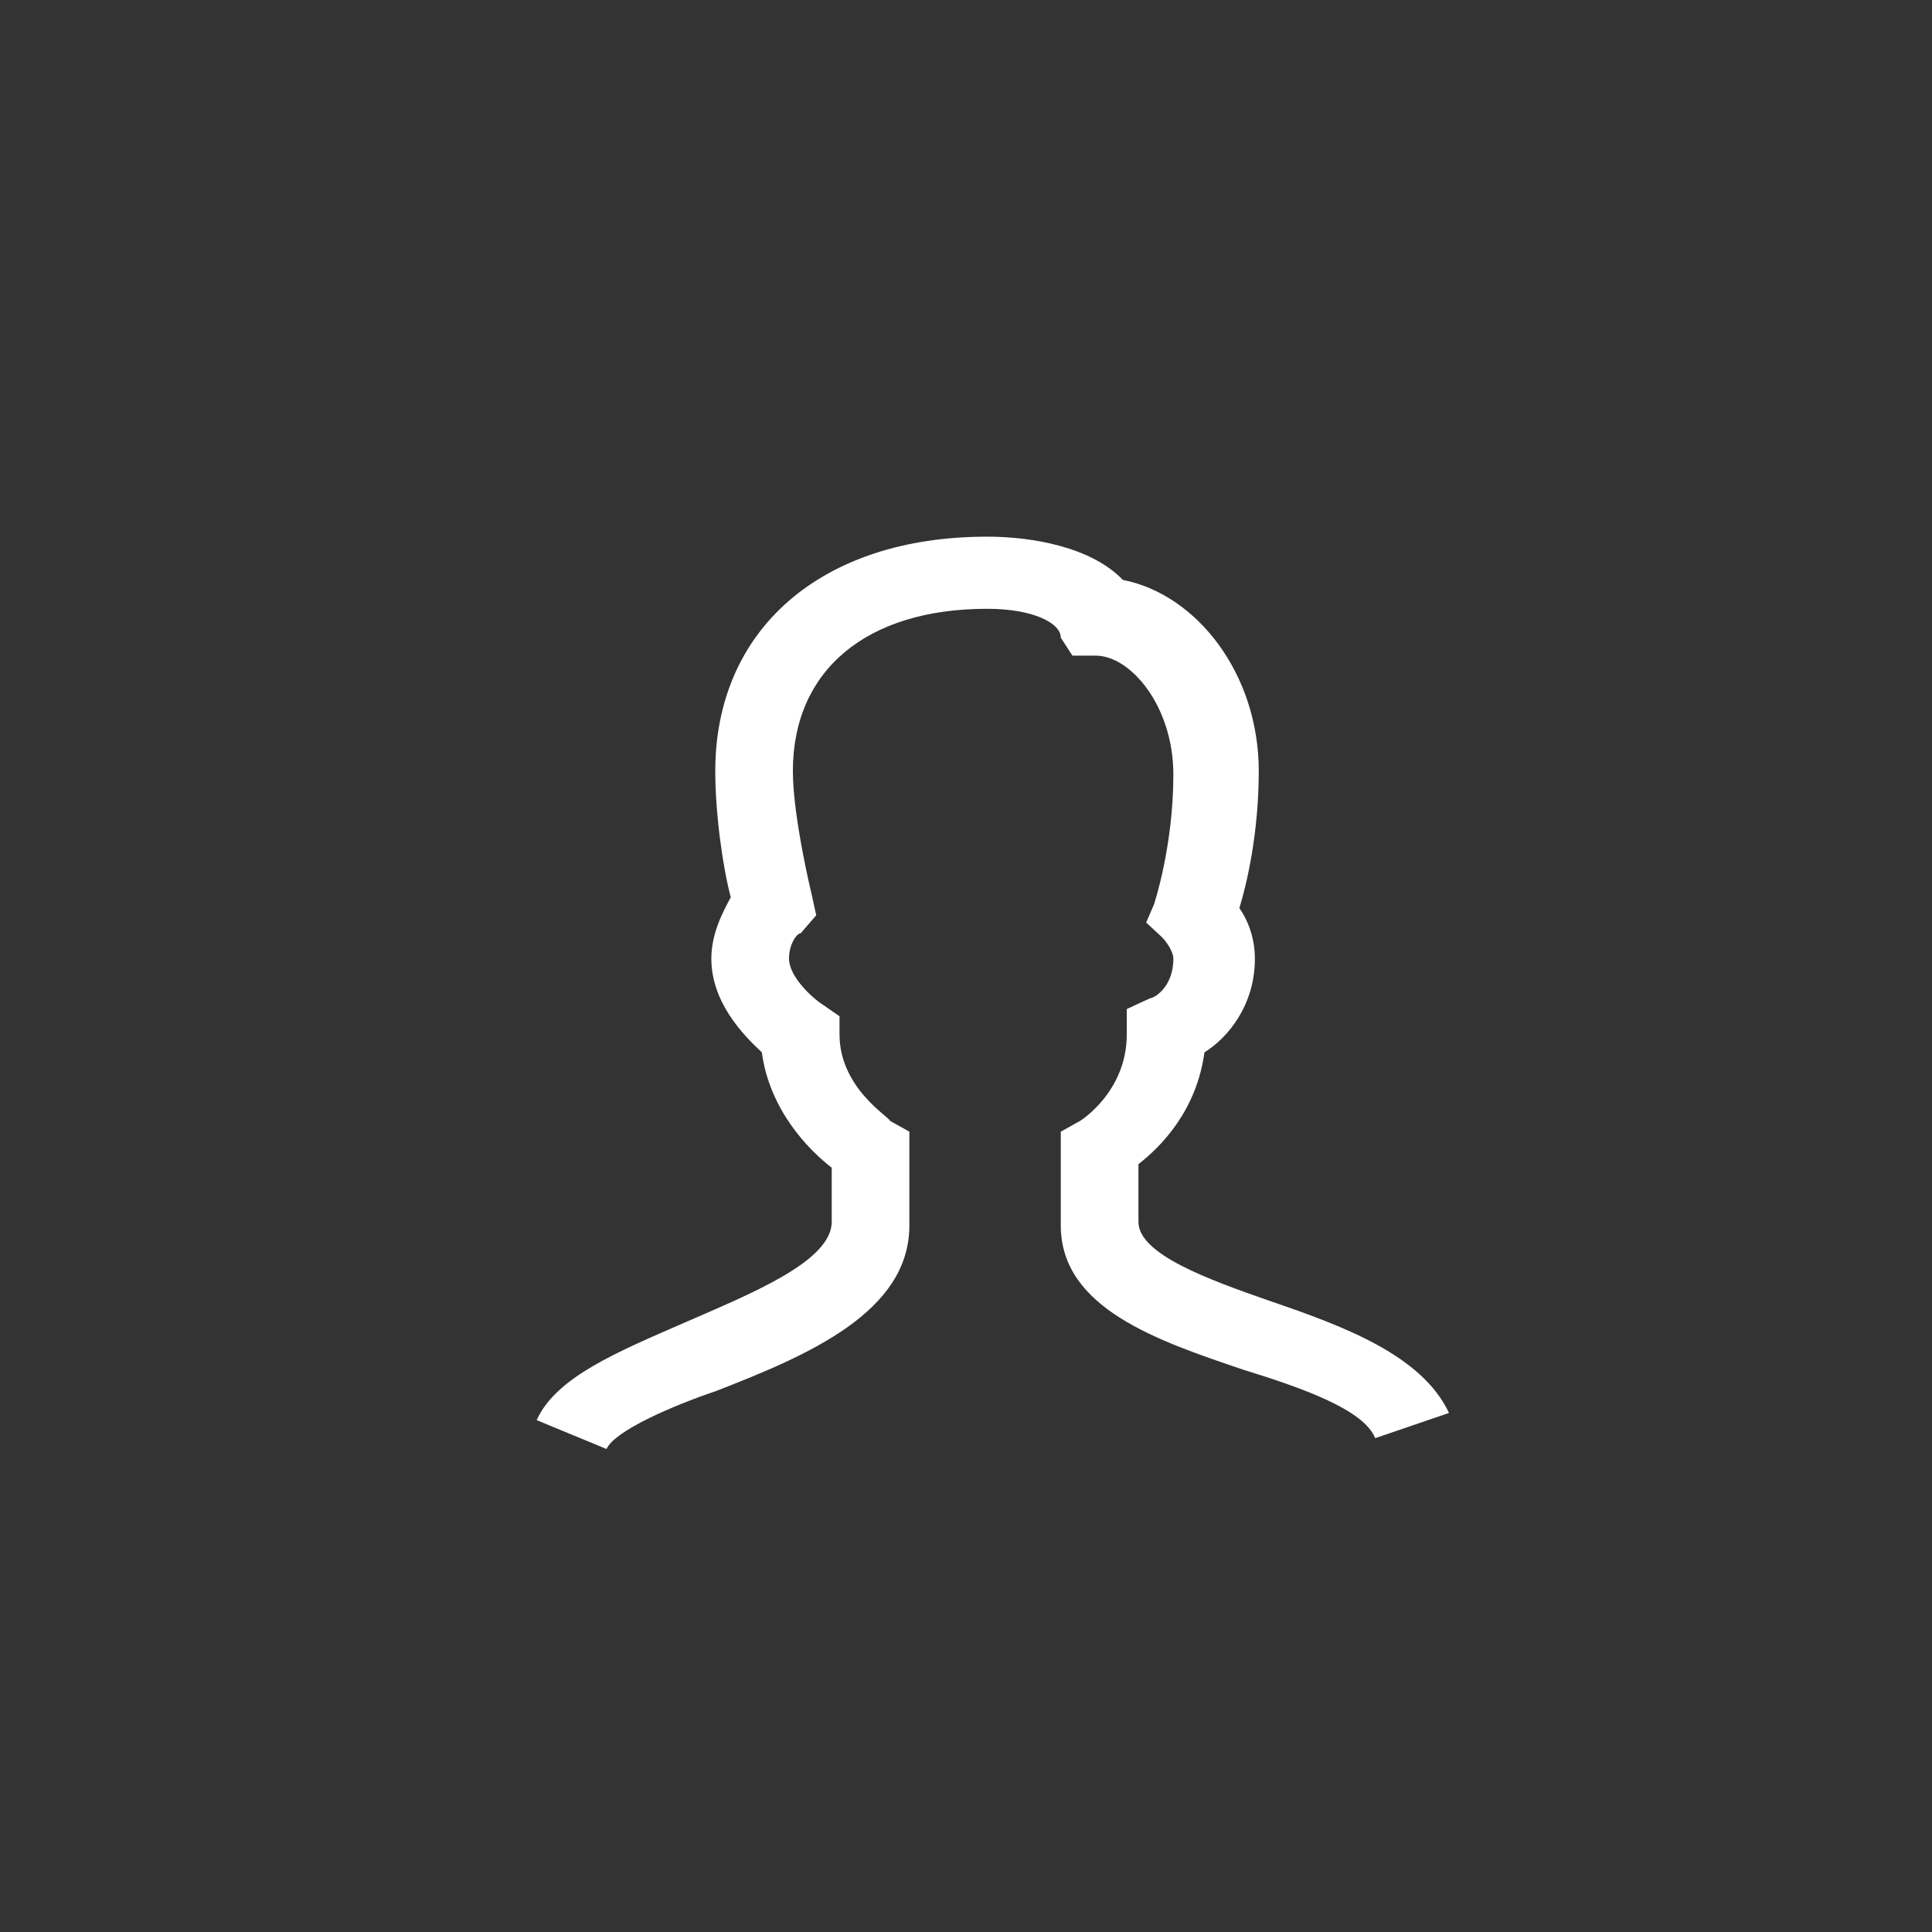 <svg width="36" height="36" viewBox="0 0 36 36" fill="none" xmlns="http://www.w3.org/2000/svg">
<rect x="0" y="0" width="36" height="36" fill="#333333" stroke="none"/>
<path d="M11.302 27L10 26.462C10.362 25.656 11.519 25.186 12.749 24.648C13.979 24.111 15.498 23.506 15.498 22.767V21.759C15.064 21.423 14.34 20.684 14.196 19.609C13.834 19.273 13.255 18.668 13.255 17.862C13.255 17.391 13.472 16.988 13.617 16.719C13.472 16.182 13.328 15.174 13.328 14.368C13.328 11.747 15.281 10 18.392 10C19.26 10 20.345 10.202 20.923 10.806C22.298 11.075 23.455 12.553 23.455 14.368C23.455 15.51 23.238 16.451 23.094 16.921C23.238 17.122 23.383 17.459 23.383 17.862C23.383 18.735 22.877 19.34 22.443 19.609C22.298 20.684 21.647 21.356 21.213 21.692V22.767C21.213 23.372 22.515 23.842 23.672 24.245C25.047 24.715 26.494 25.253 27 26.328L25.625 26.798C25.409 26.261 24.251 25.858 23.166 25.522C21.575 24.984 19.766 24.379 19.766 22.834V21.087L20.128 20.885C20.128 20.885 20.996 20.348 20.996 19.273V18.802L21.43 18.601C21.502 18.601 21.864 18.399 21.864 17.862C21.864 17.727 21.719 17.526 21.647 17.459L21.357 17.19L21.502 16.854C21.502 16.854 21.864 15.779 21.864 14.435C21.864 13.158 21.068 12.217 20.417 12.217H19.983L19.766 11.881C19.766 11.613 19.26 11.344 18.392 11.344C16.149 11.344 14.774 12.486 14.774 14.368C14.774 15.241 15.136 16.719 15.136 16.719L15.209 17.055L14.919 17.391C14.847 17.391 14.702 17.593 14.702 17.862C14.702 18.198 15.136 18.601 15.353 18.735L15.643 18.937V19.273C15.643 20.281 16.583 20.818 16.583 20.885L16.945 21.087V22.834C16.945 24.447 15.064 25.253 13.328 25.925C12.532 26.194 11.447 26.664 11.302 27Z" fill="white"/>
</svg>
